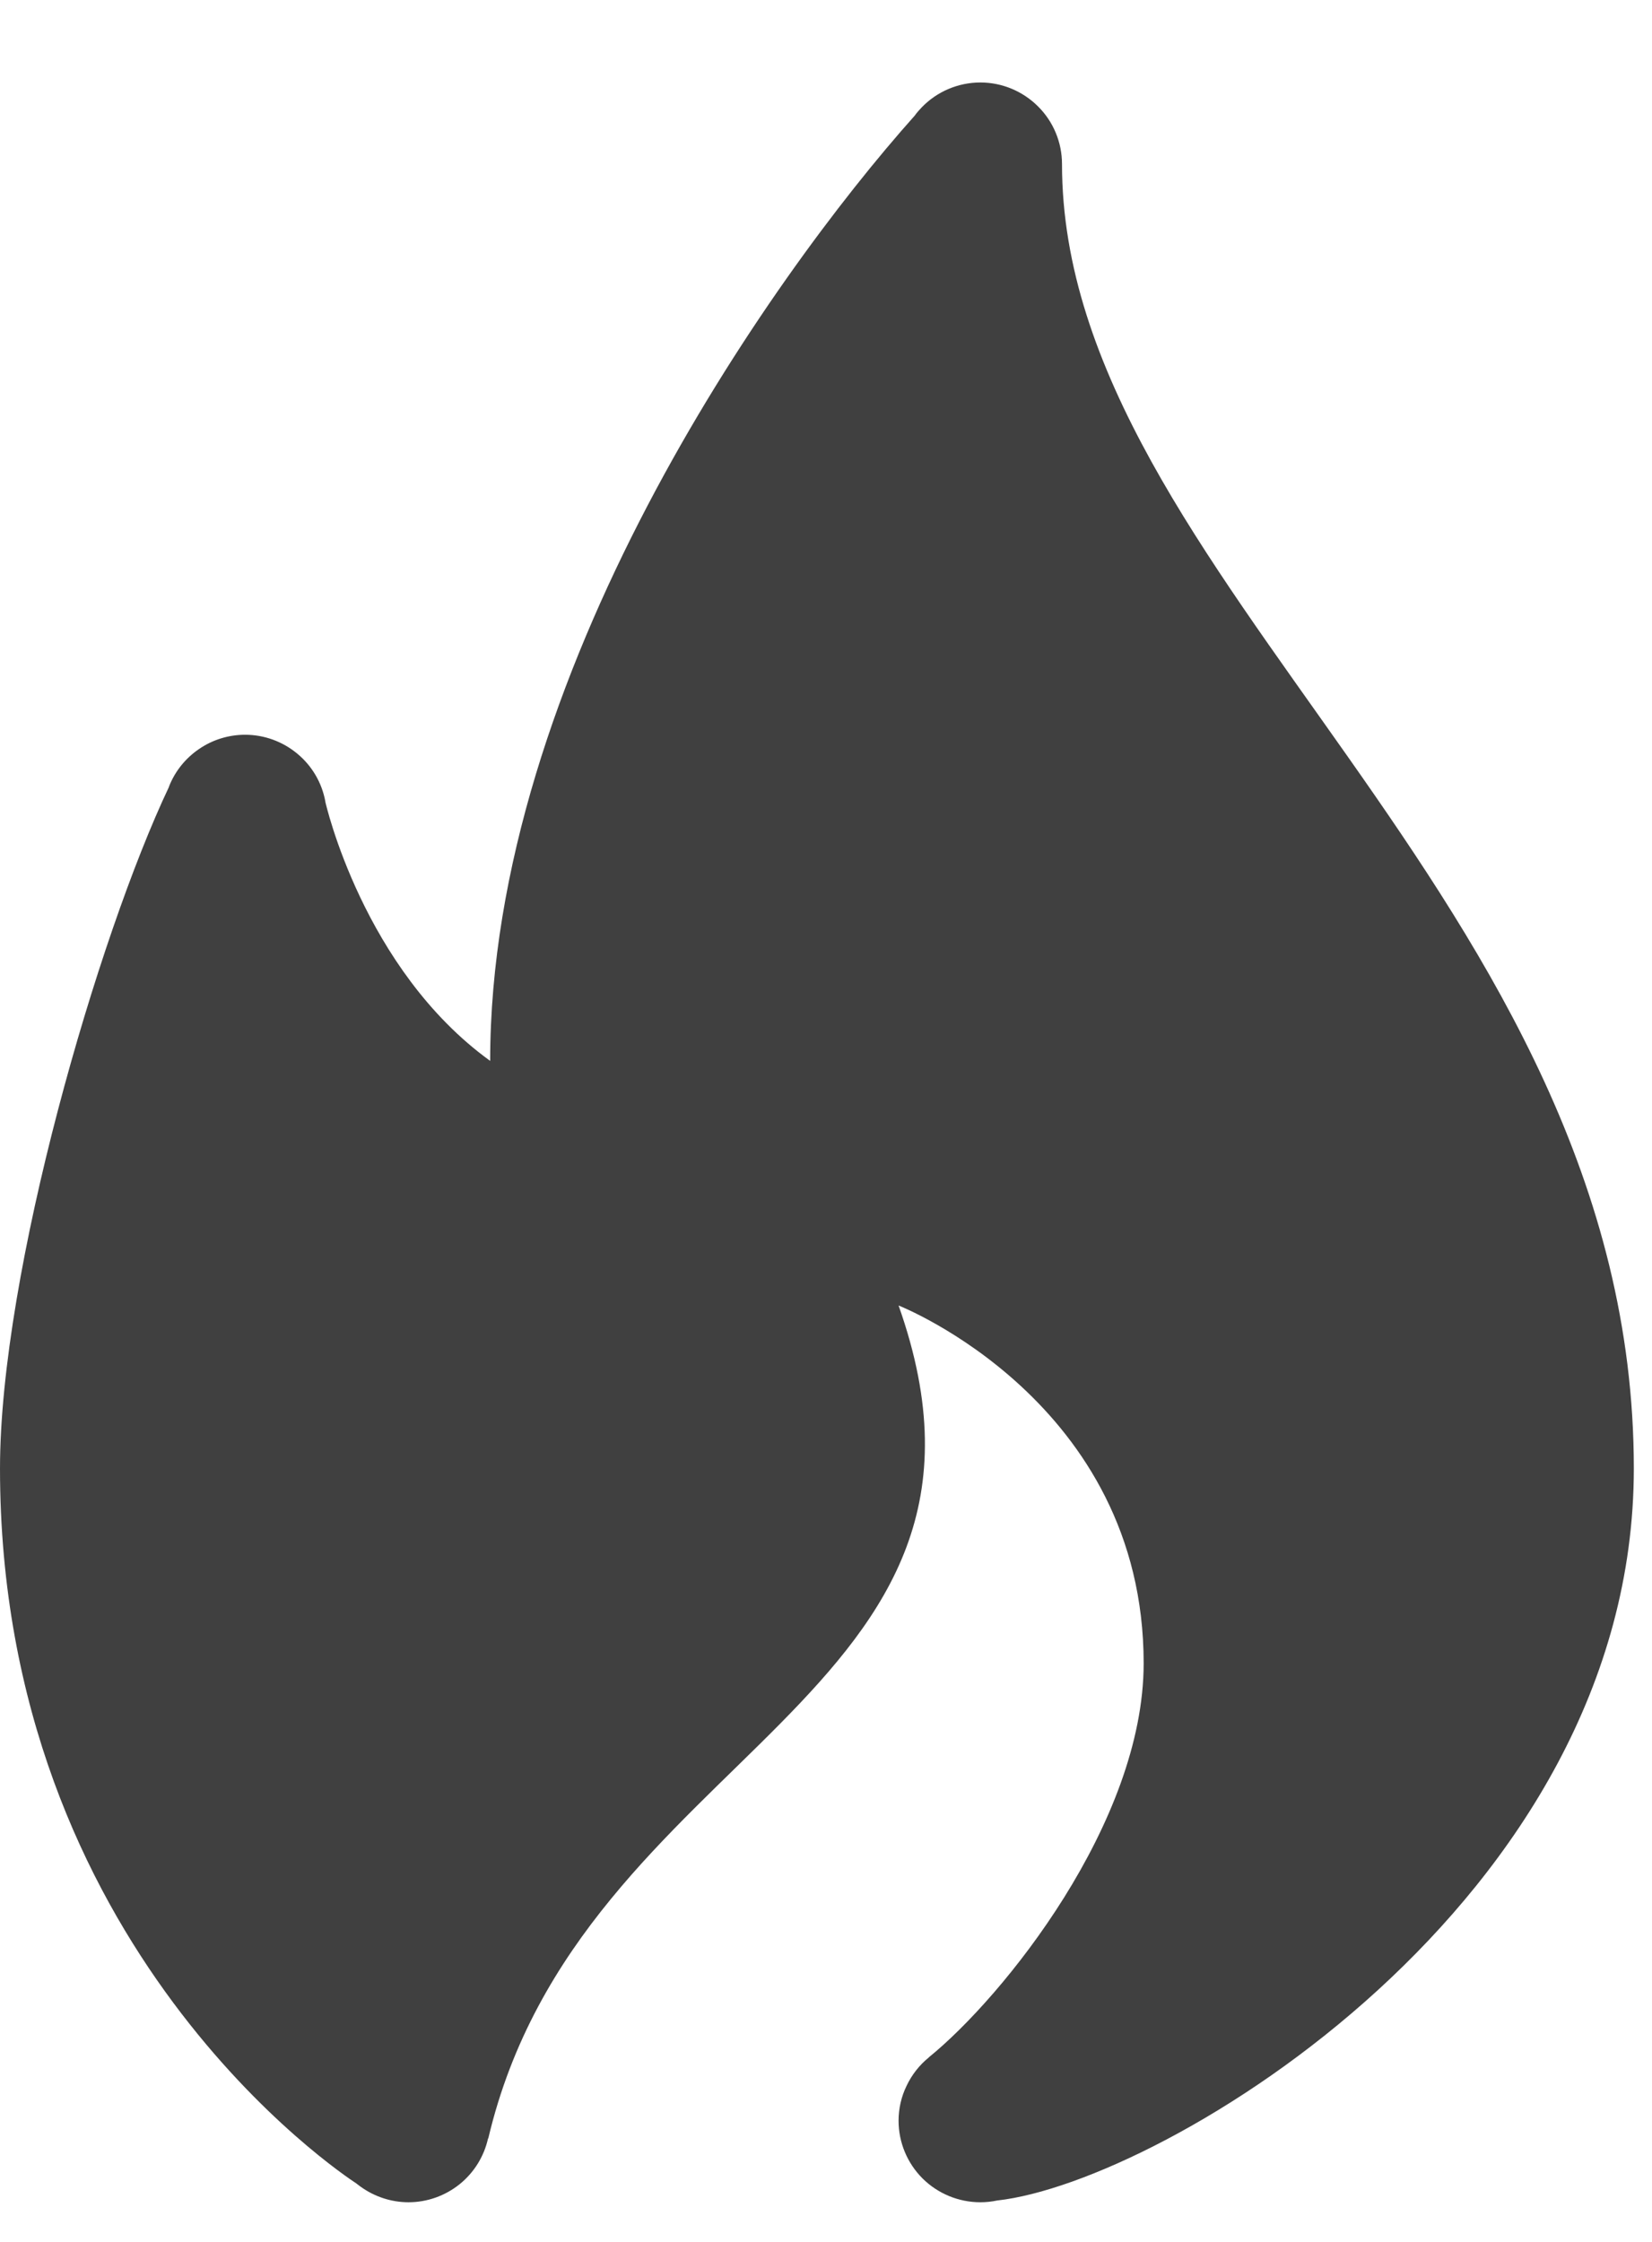 <svg width="14" height="19" viewBox="0 0 14 19" fill="none" xmlns="http://www.w3.org/2000/svg">
<path d="M8.308 0.699C8.491 0.699 8.667 0.772 8.797 0.902C8.927 1.031 9 1.207 9 1.39C9 4.884 13.846 7.609 13.846 12.445C13.846 16.12 9.856 18.495 8.451 18.649C8.404 18.659 8.356 18.664 8.308 18.664C8.124 18.664 7.948 18.591 7.818 18.462C7.688 18.332 7.615 18.156 7.615 17.973C7.615 17.871 7.638 17.769 7.683 17.677C7.727 17.584 7.791 17.502 7.871 17.437V17.436C8.501 16.926 9.692 15.447 9.692 14.096C9.692 11.879 7.615 11.064 7.615 11.064C8.8 14.408 4.919 14.812 4.138 18.123H4.136C4.102 18.276 4.017 18.413 3.894 18.512C3.771 18.61 3.619 18.664 3.462 18.664C3.316 18.664 3.174 18.617 3.056 18.532C3.043 18.523 3.031 18.513 3.019 18.504C2.907 18.43 3.71933e-05 16.512 3.71933e-05 12.445C3.71933e-05 10.785 0.832 7.934 1.431 6.671L1.432 6.667L1.433 6.664C1.484 6.535 1.573 6.425 1.688 6.347C1.802 6.269 1.938 6.227 2.077 6.227C2.239 6.227 2.395 6.284 2.519 6.387C2.644 6.49 2.728 6.634 2.757 6.792V6.795C2.759 6.803 3.077 8.212 4.154 8.991C4.154 5.735 6.509 2.372 7.751 0.981C7.769 0.956 7.79 0.932 7.811 0.91C7.876 0.843 7.953 0.79 8.038 0.754C8.123 0.718 8.215 0.699 8.308 0.699Z" fill="#404040"/>
</svg>
